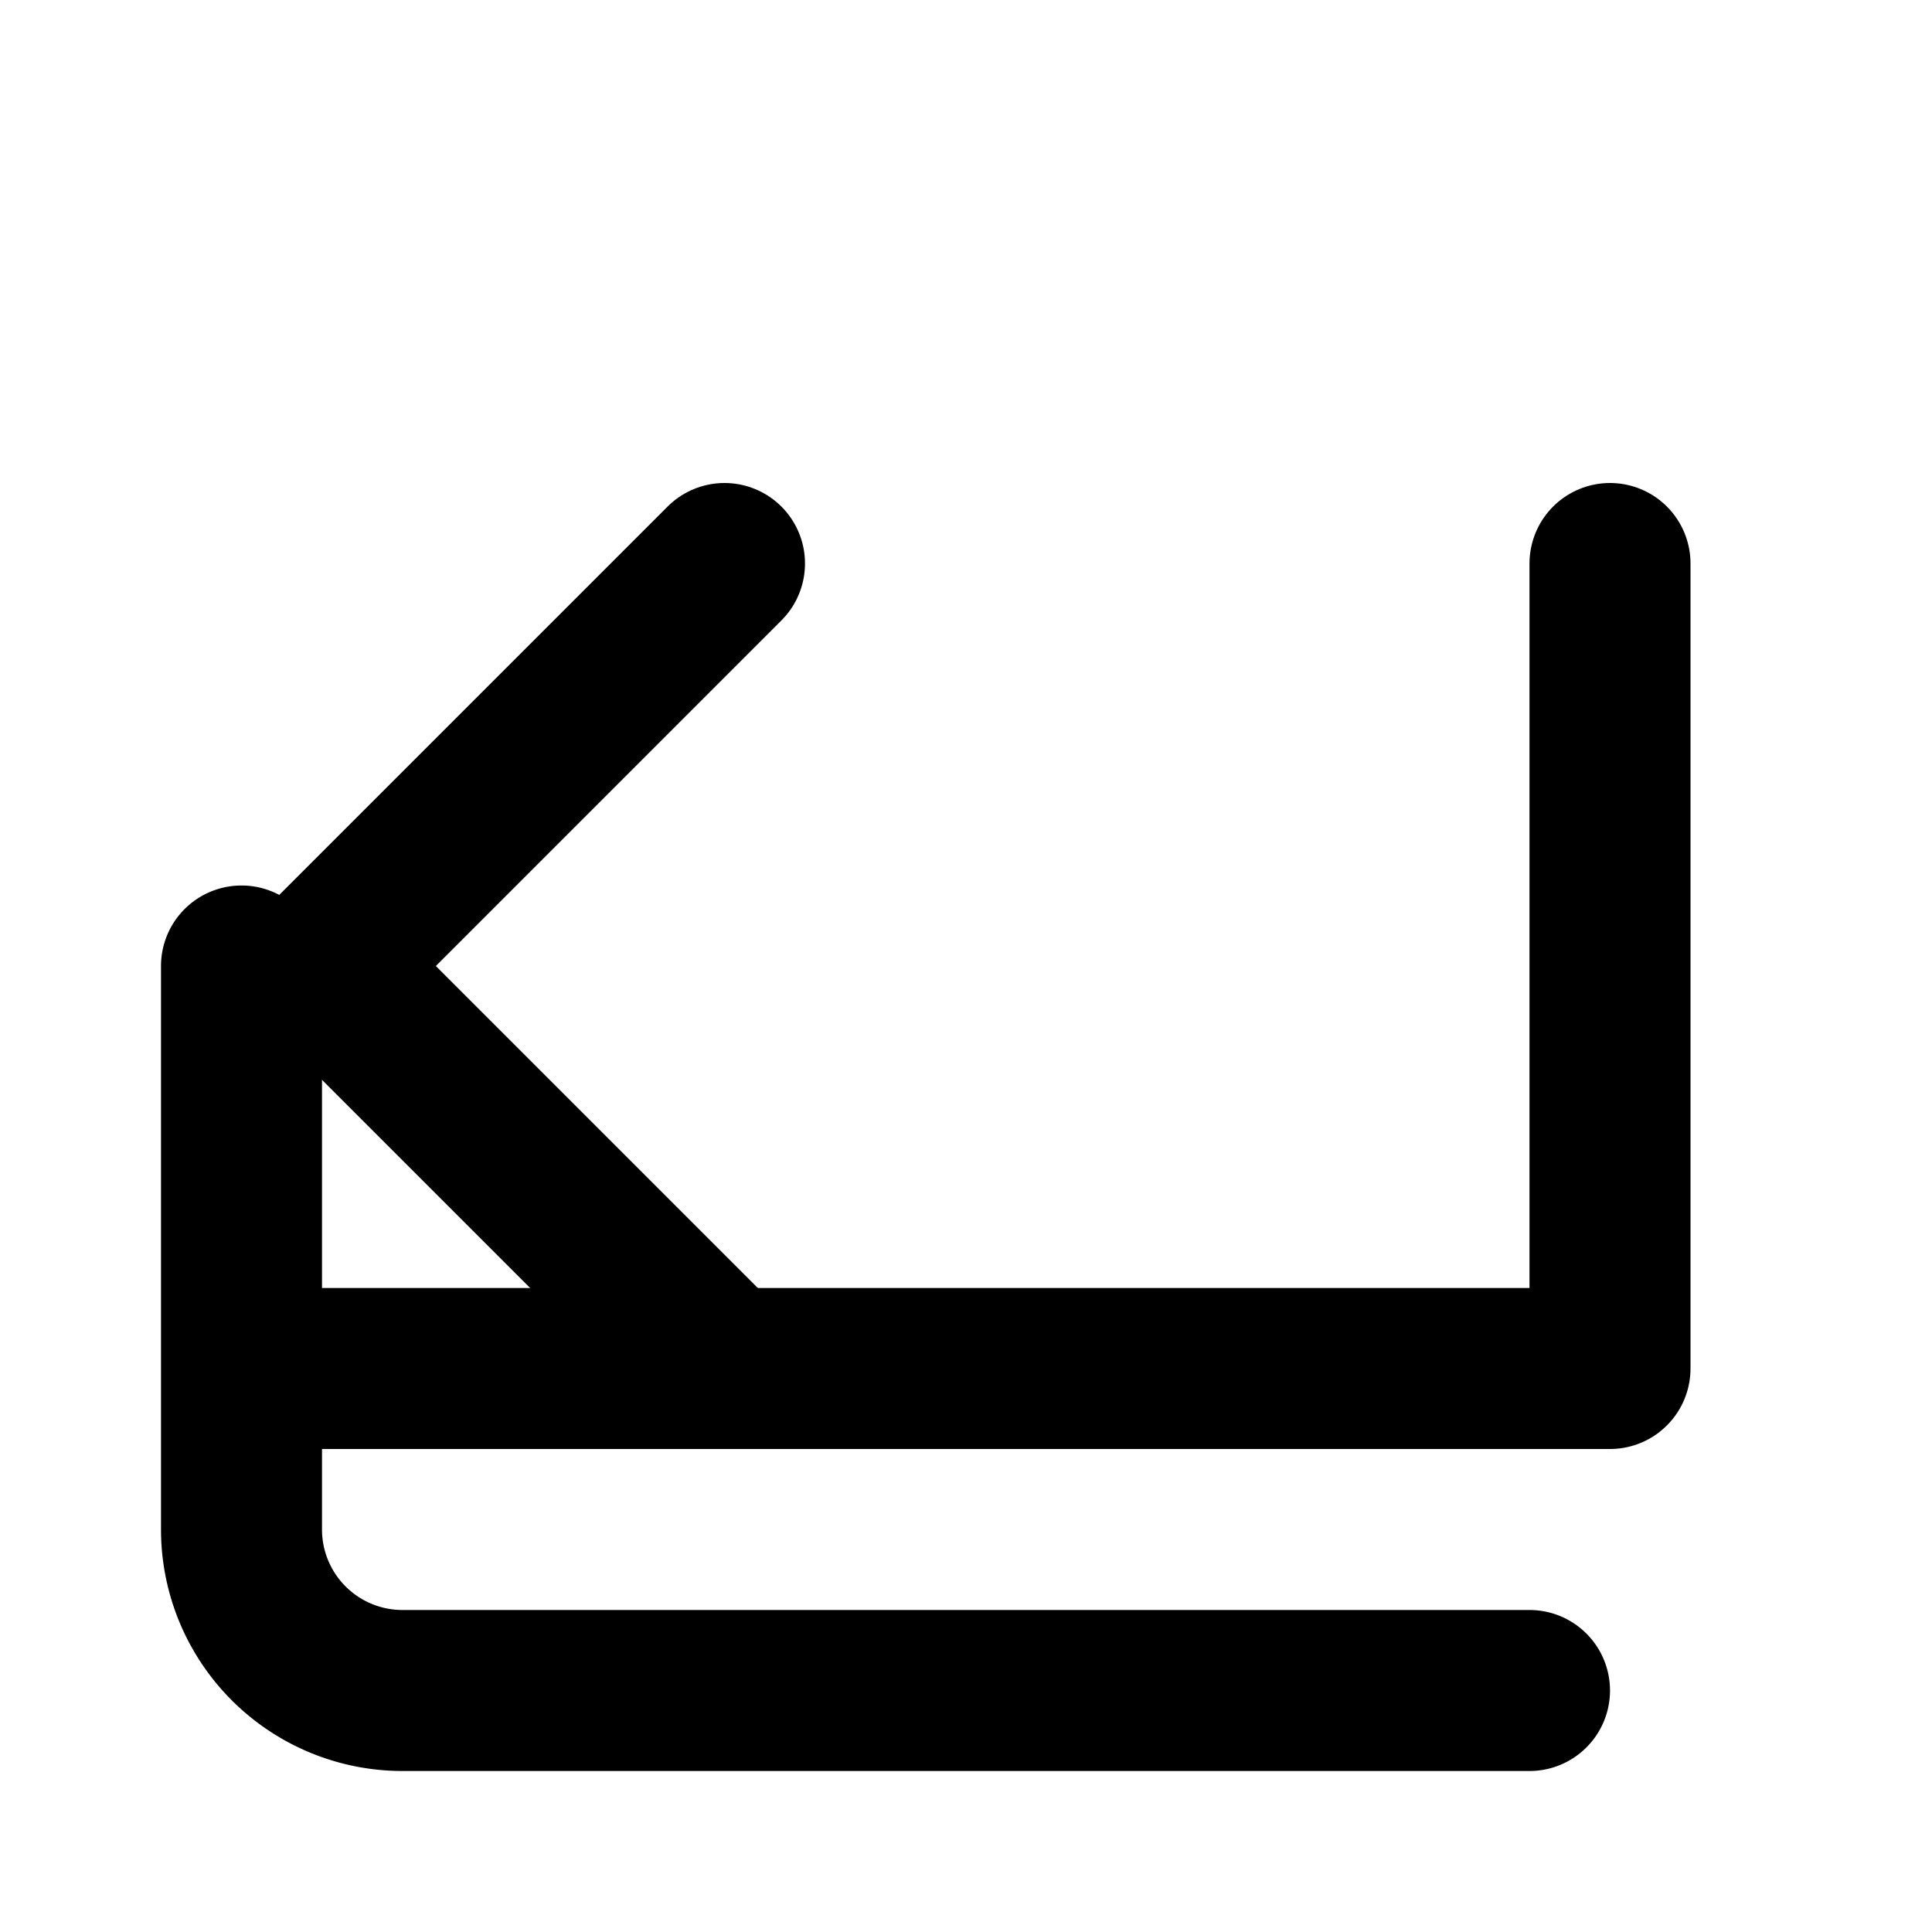 <svg xmlns="http://www.w3.org/2000/svg" viewBox="0 0 24 24" fill="none" stroke="currentColor" stroke-width="2" stroke-linecap="round" stroke-linejoin="round">
  <path d="M3 12v7a2 2 0 0 0 2 2h14"/>
  <polyline points="9 17 4 12 9 7"/>
  <polyline points="20 7 20 17 4 17"/>
</svg>
